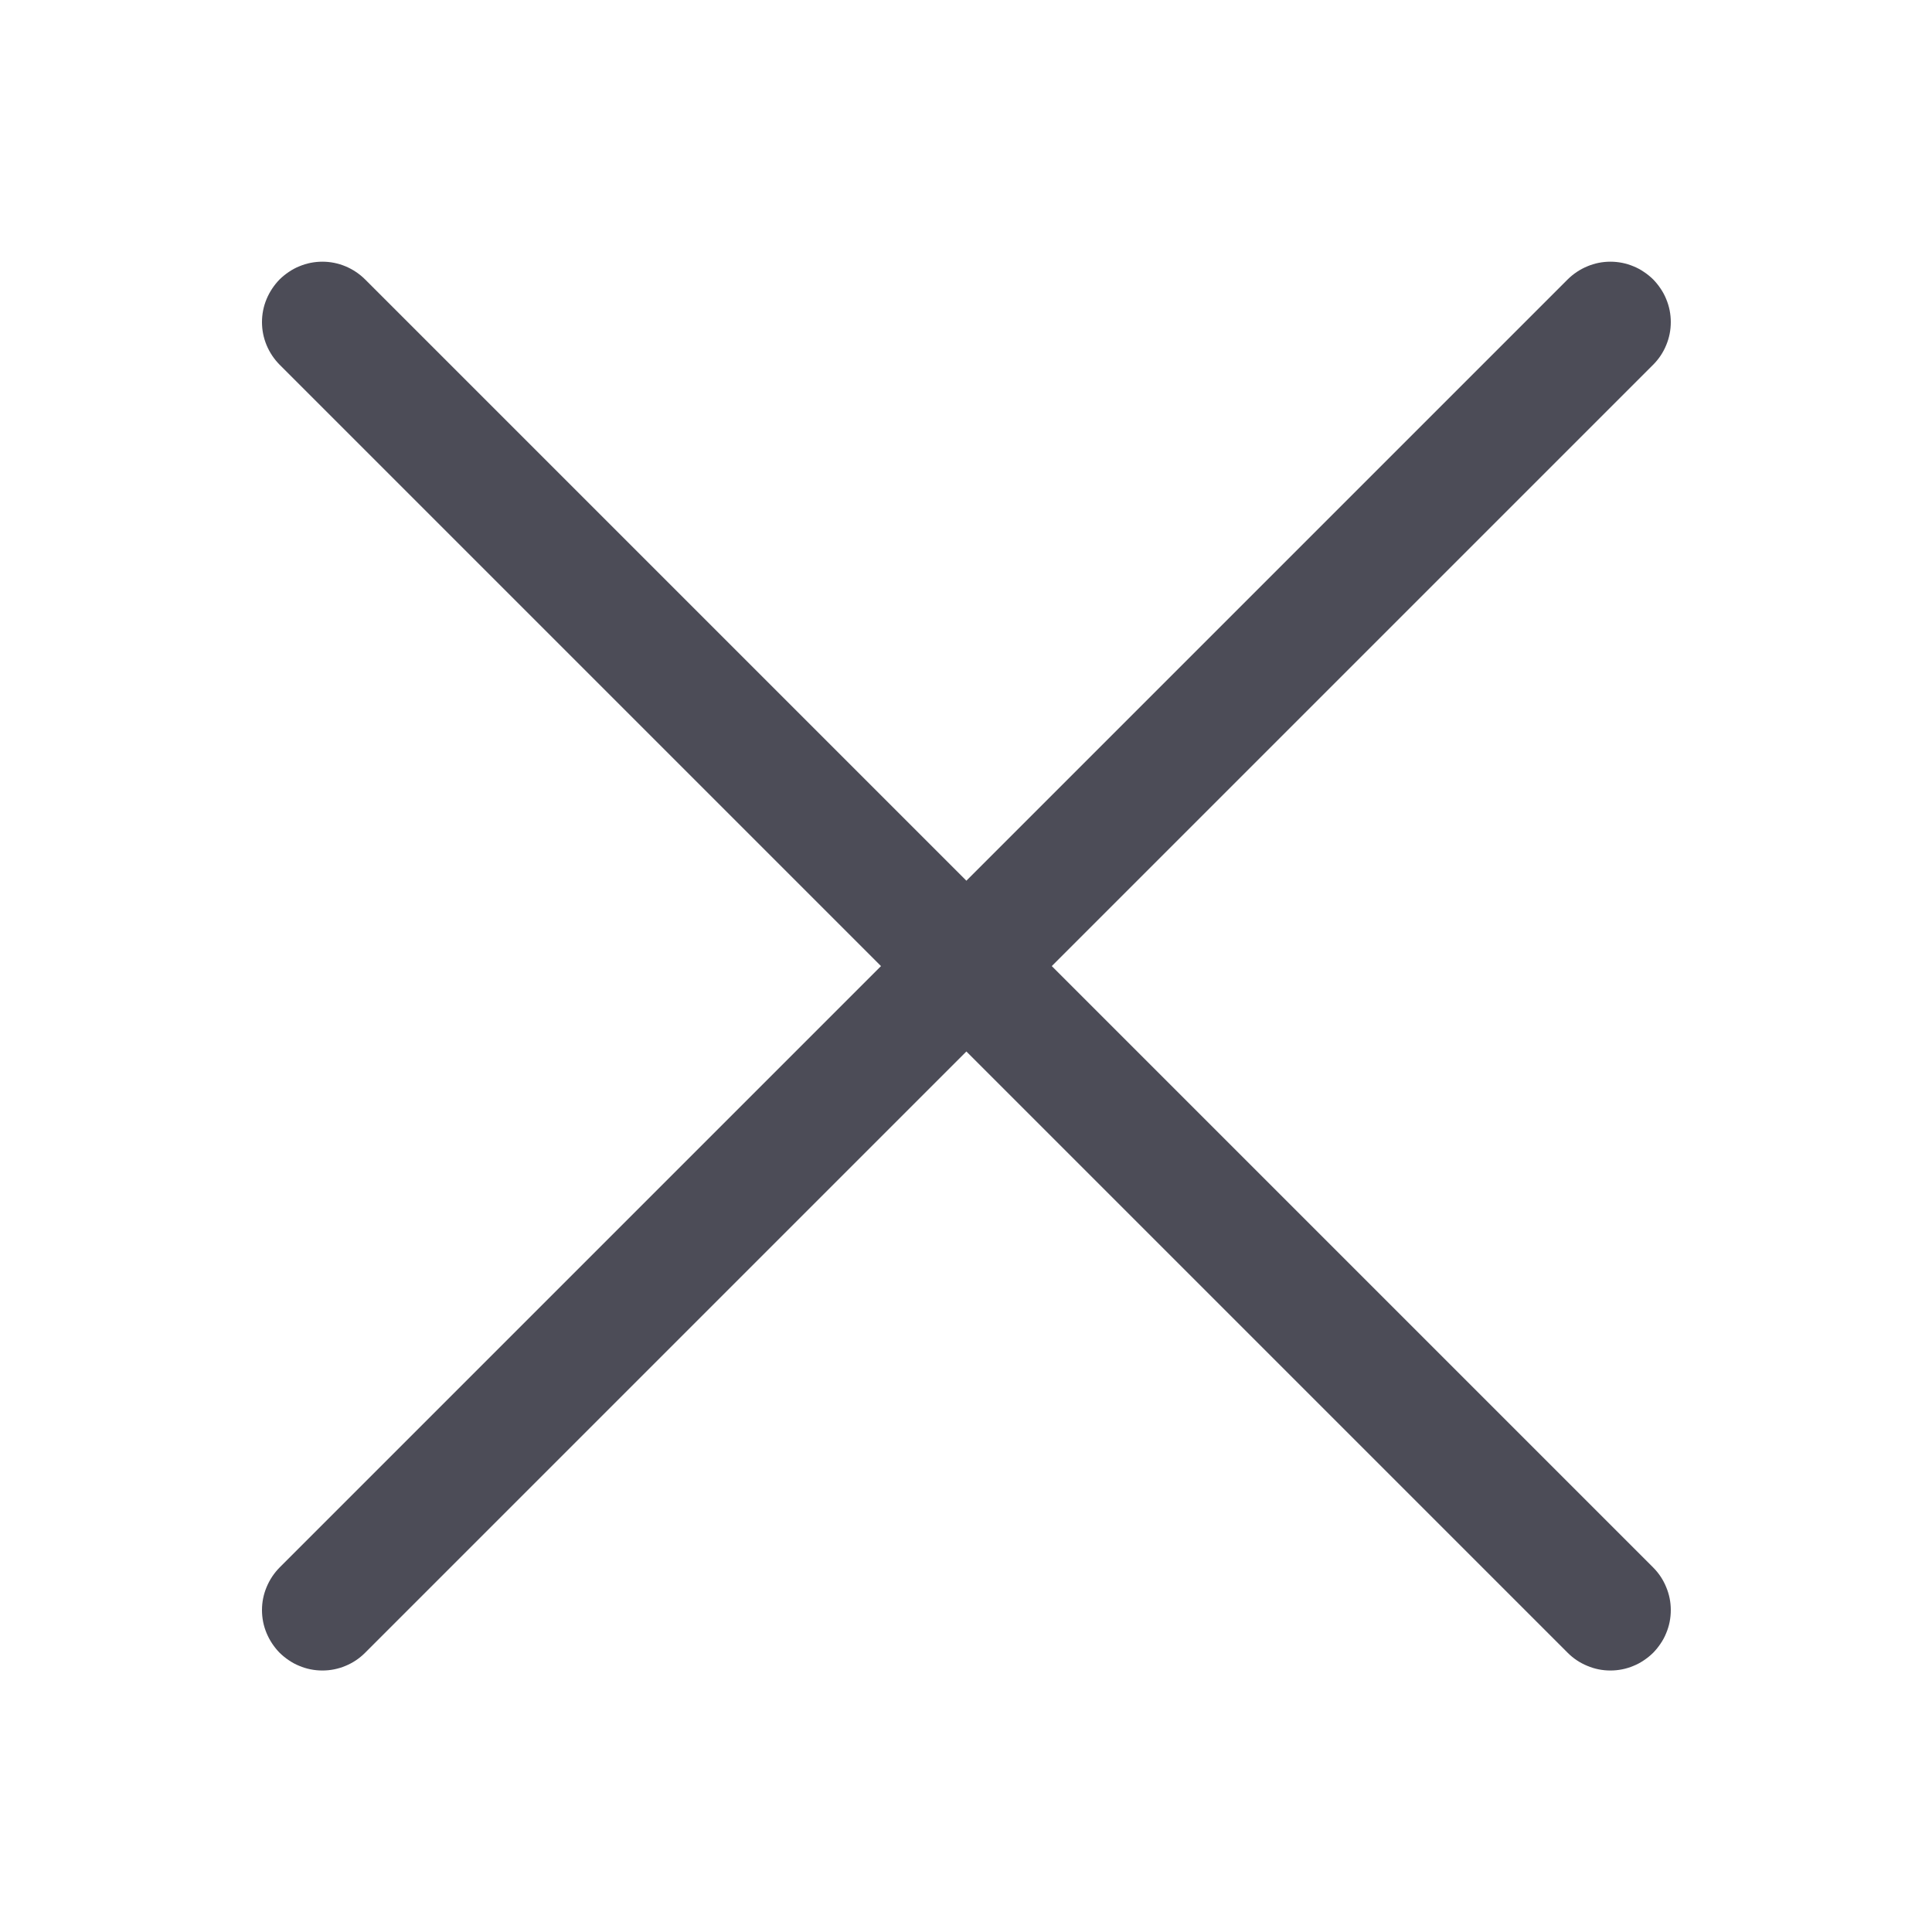<svg xmlns="http://www.w3.org/2000/svg" xmlns:xlink="http://www.w3.org/1999/xlink" fill="none" version="1.1" width="20" height="20" viewBox="0 0 20 20"><defs><clipPath id="master_svg0_1_8331"><rect x="0" y="0" width="20" height="20" rx="0"/></clipPath></defs><g clip-path="url(#master_svg0_1_8331)"><g><path d="M2.895,3.776Q2.808,3.688,2.76,3.574Q2.712,3.459,2.712,3.334Q2.712,3.273,2.724,3.212Q2.736,3.152,2.76,3.095Q2.784,3.038,2.818,2.987Q2.852,2.936,2.895,2.892Q2.939,2.849,2.99,2.815Q3.041,2.78,3.098,2.757Q3.155,2.733,3.215,2.721Q3.276,2.709,3.337,2.709Q3.462,2.709,3.577,2.757Q3.691,2.805,3.779,2.892L17.113,16.226Q17.201,16.314,17.248,16.429Q17.296,16.543,17.296,16.668Q17.296,16.729,17.284,16.79Q17.272,16.85,17.248,16.907Q17.225,16.964,17.19,17.015Q17.156,17.066,17.113,17.11Q17.069,17.153,17.018,17.187Q16.967,17.222,16.91,17.245Q16.853,17.269,16.793,17.281Q16.732,17.293,16.671,17.293Q16.546,17.293,16.432,17.245Q16.317,17.198,16.229,17.11L2.895,3.776Z" fill-rule="evenodd" fill="#4C4C57" fill-opacity="1"/></g><g><path d="M17.113,3.776Q17.201,3.688,17.248,3.574Q17.296,3.459,17.296,3.334Q17.296,3.273,17.284,3.212Q17.272,3.152,17.248,3.095Q17.225,3.038,17.19,2.987Q17.156,2.936,17.113,2.892Q17.069,2.849,17.018,2.815Q16.967,2.78,16.91,2.757Q16.853,2.733,16.793,2.721Q16.732,2.709,16.671,2.709Q16.546,2.709,16.432,2.757Q16.317,2.805,16.229,2.892L16.228,2.893L2.896,16.225L2.895,16.226Q2.808,16.314,2.76,16.429Q2.712,16.543,2.712,16.668Q2.712,16.729,2.724,16.79Q2.736,16.85,2.76,16.907Q2.784,16.964,2.818,17.015Q2.852,17.066,2.895,17.11Q2.939,17.153,2.99,17.187Q3.041,17.222,3.098,17.245Q3.155,17.269,3.215,17.281Q3.276,17.293,3.337,17.293Q3.462,17.293,3.577,17.245Q3.691,17.198,3.779,17.11L17.113,3.776L17.113,3.776Z" fill-rule="evenodd" fill="#4C4C57" fill-opacity="1"/></g></g></svg>